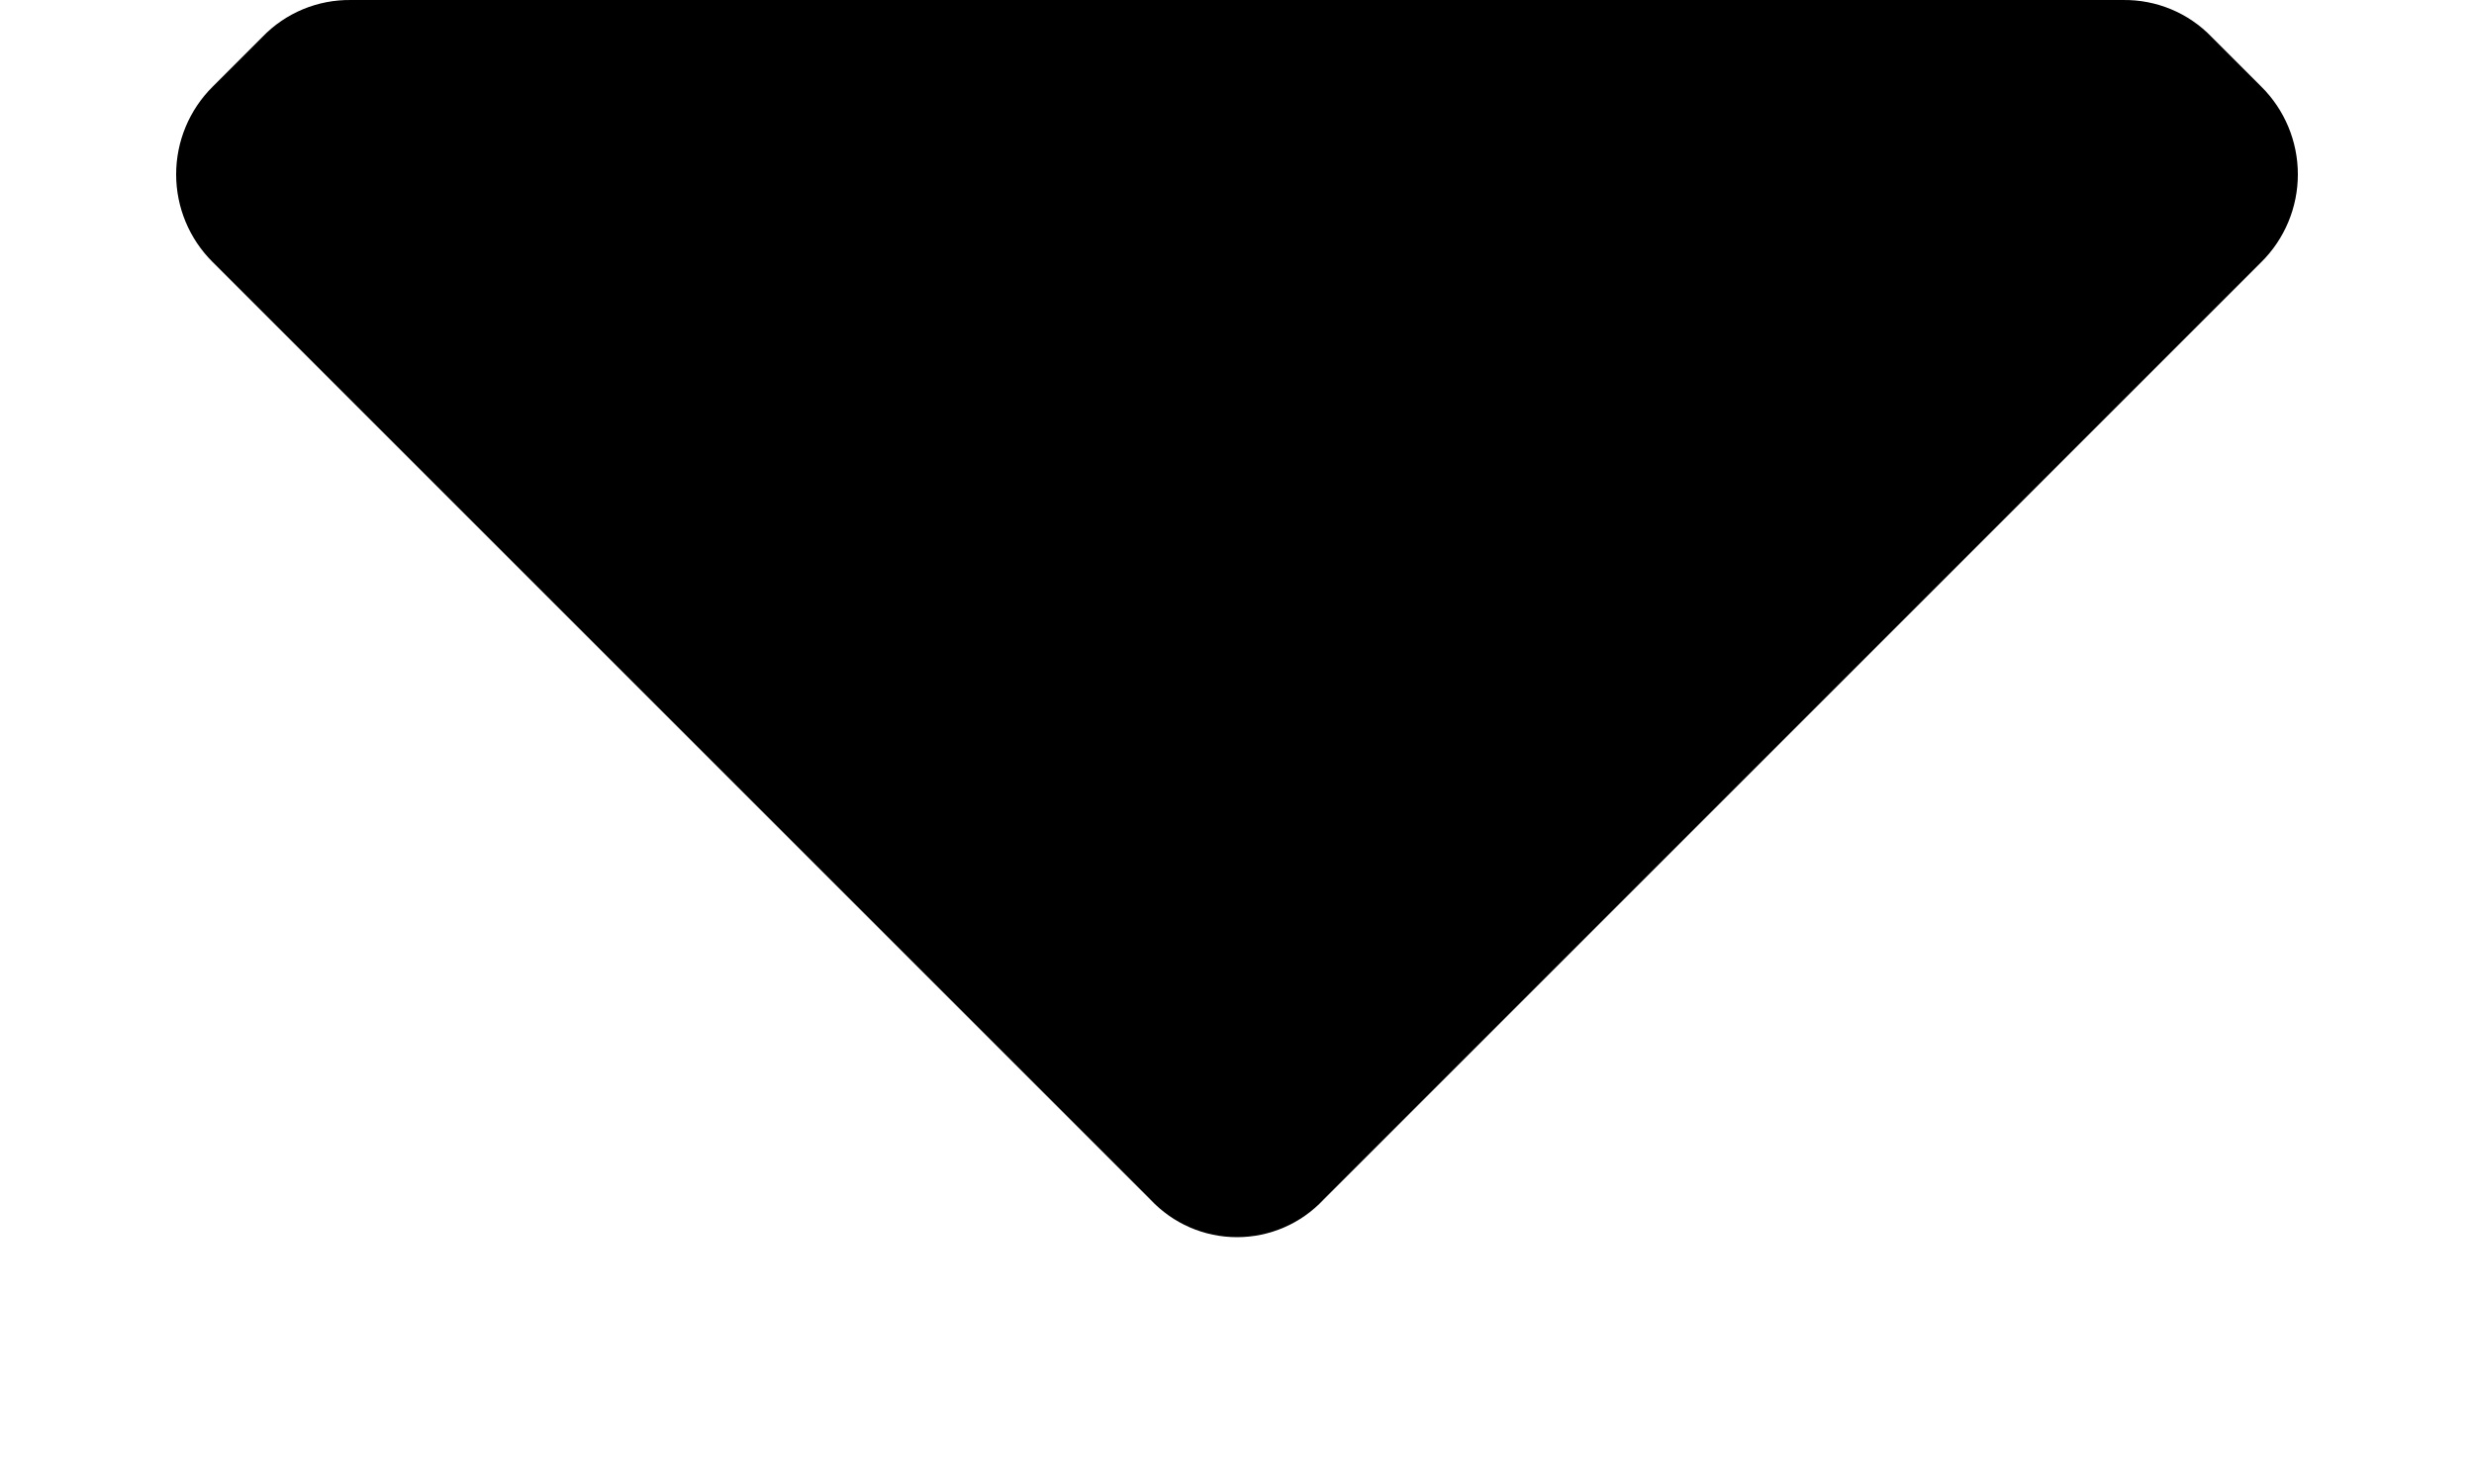 <svg width="10" height="6" viewBox="0 0 10 6" fill="none" xmlns="http://www.w3.org/2000/svg">
<path d="M0.86 1.06C0.765 0.966 0.712 0.838 0.712 0.705C0.712 0.572 0.765 0.444 0.86 0.35L1.06 0.15C1.154 0.052 1.284 -0.002 1.42 5.15902e-05H8.58C8.716 -0.002 8.846 0.052 8.94 0.15L9.14 0.35C9.235 0.444 9.288 0.572 9.288 0.705C9.288 0.838 9.235 0.966 9.14 1.06L5.35 4.85C5.259 4.947 5.133 5.002 5 5.002C4.867 5.002 4.741 4.947 4.65 4.85L0.86 1.06Z" fill="black"/>
</svg>
